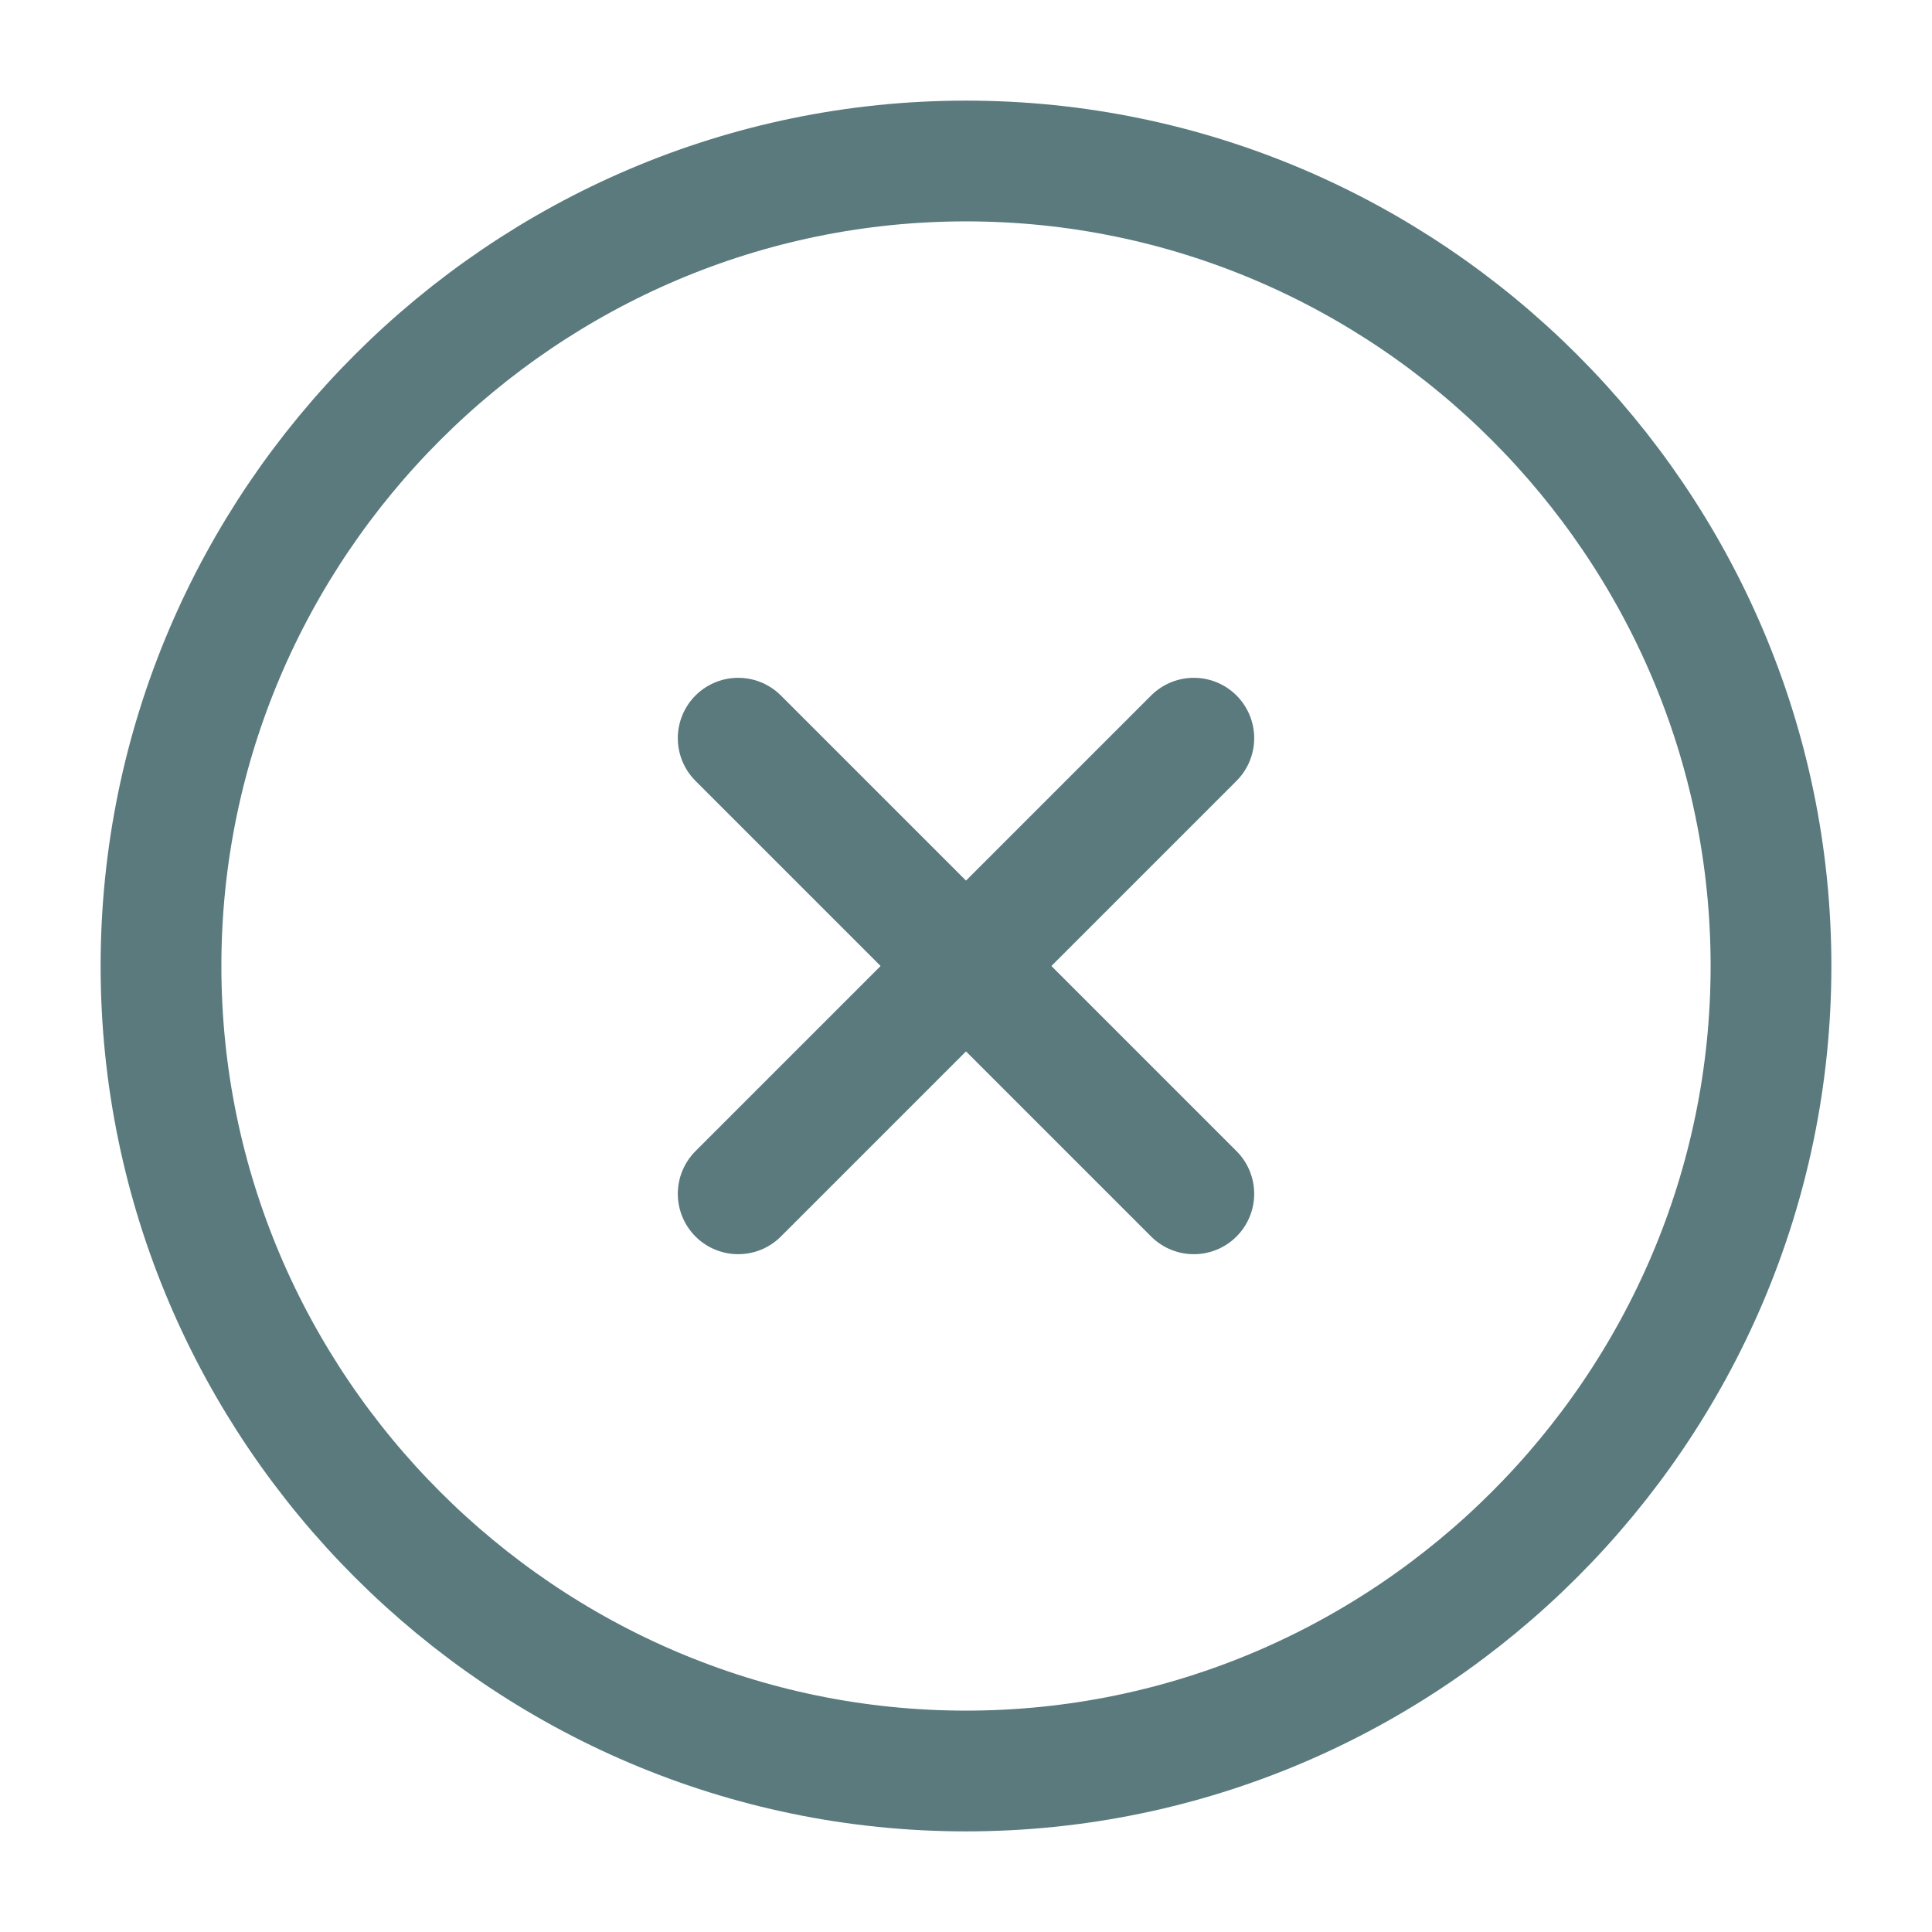 <svg width="24" height="24" viewBox="0 0 24 24" fill="none" xmlns="http://www.w3.org/2000/svg">
<path d="M12 22C17.5 22 22 17.5 22 12C22 6.5 17.5 2 12 2C6.5 2 2 6.5 2 12C2 17.5 6.5 22 12 22Z" stroke="#5A7A7E" stroke-width="1.5" stroke-linecap="round" stroke-linejoin="round"/>
<path d="M9.17 14.83L14.83 9.17" stroke="#5A7A7E" stroke-width="1.5" stroke-linecap="round" stroke-linejoin="round"/>
<path d="M14.83 14.83L9.17 9.17" stroke="#5A7A7E" stroke-width="1.5" stroke-linecap="round" stroke-linejoin="round"/>
</svg>
